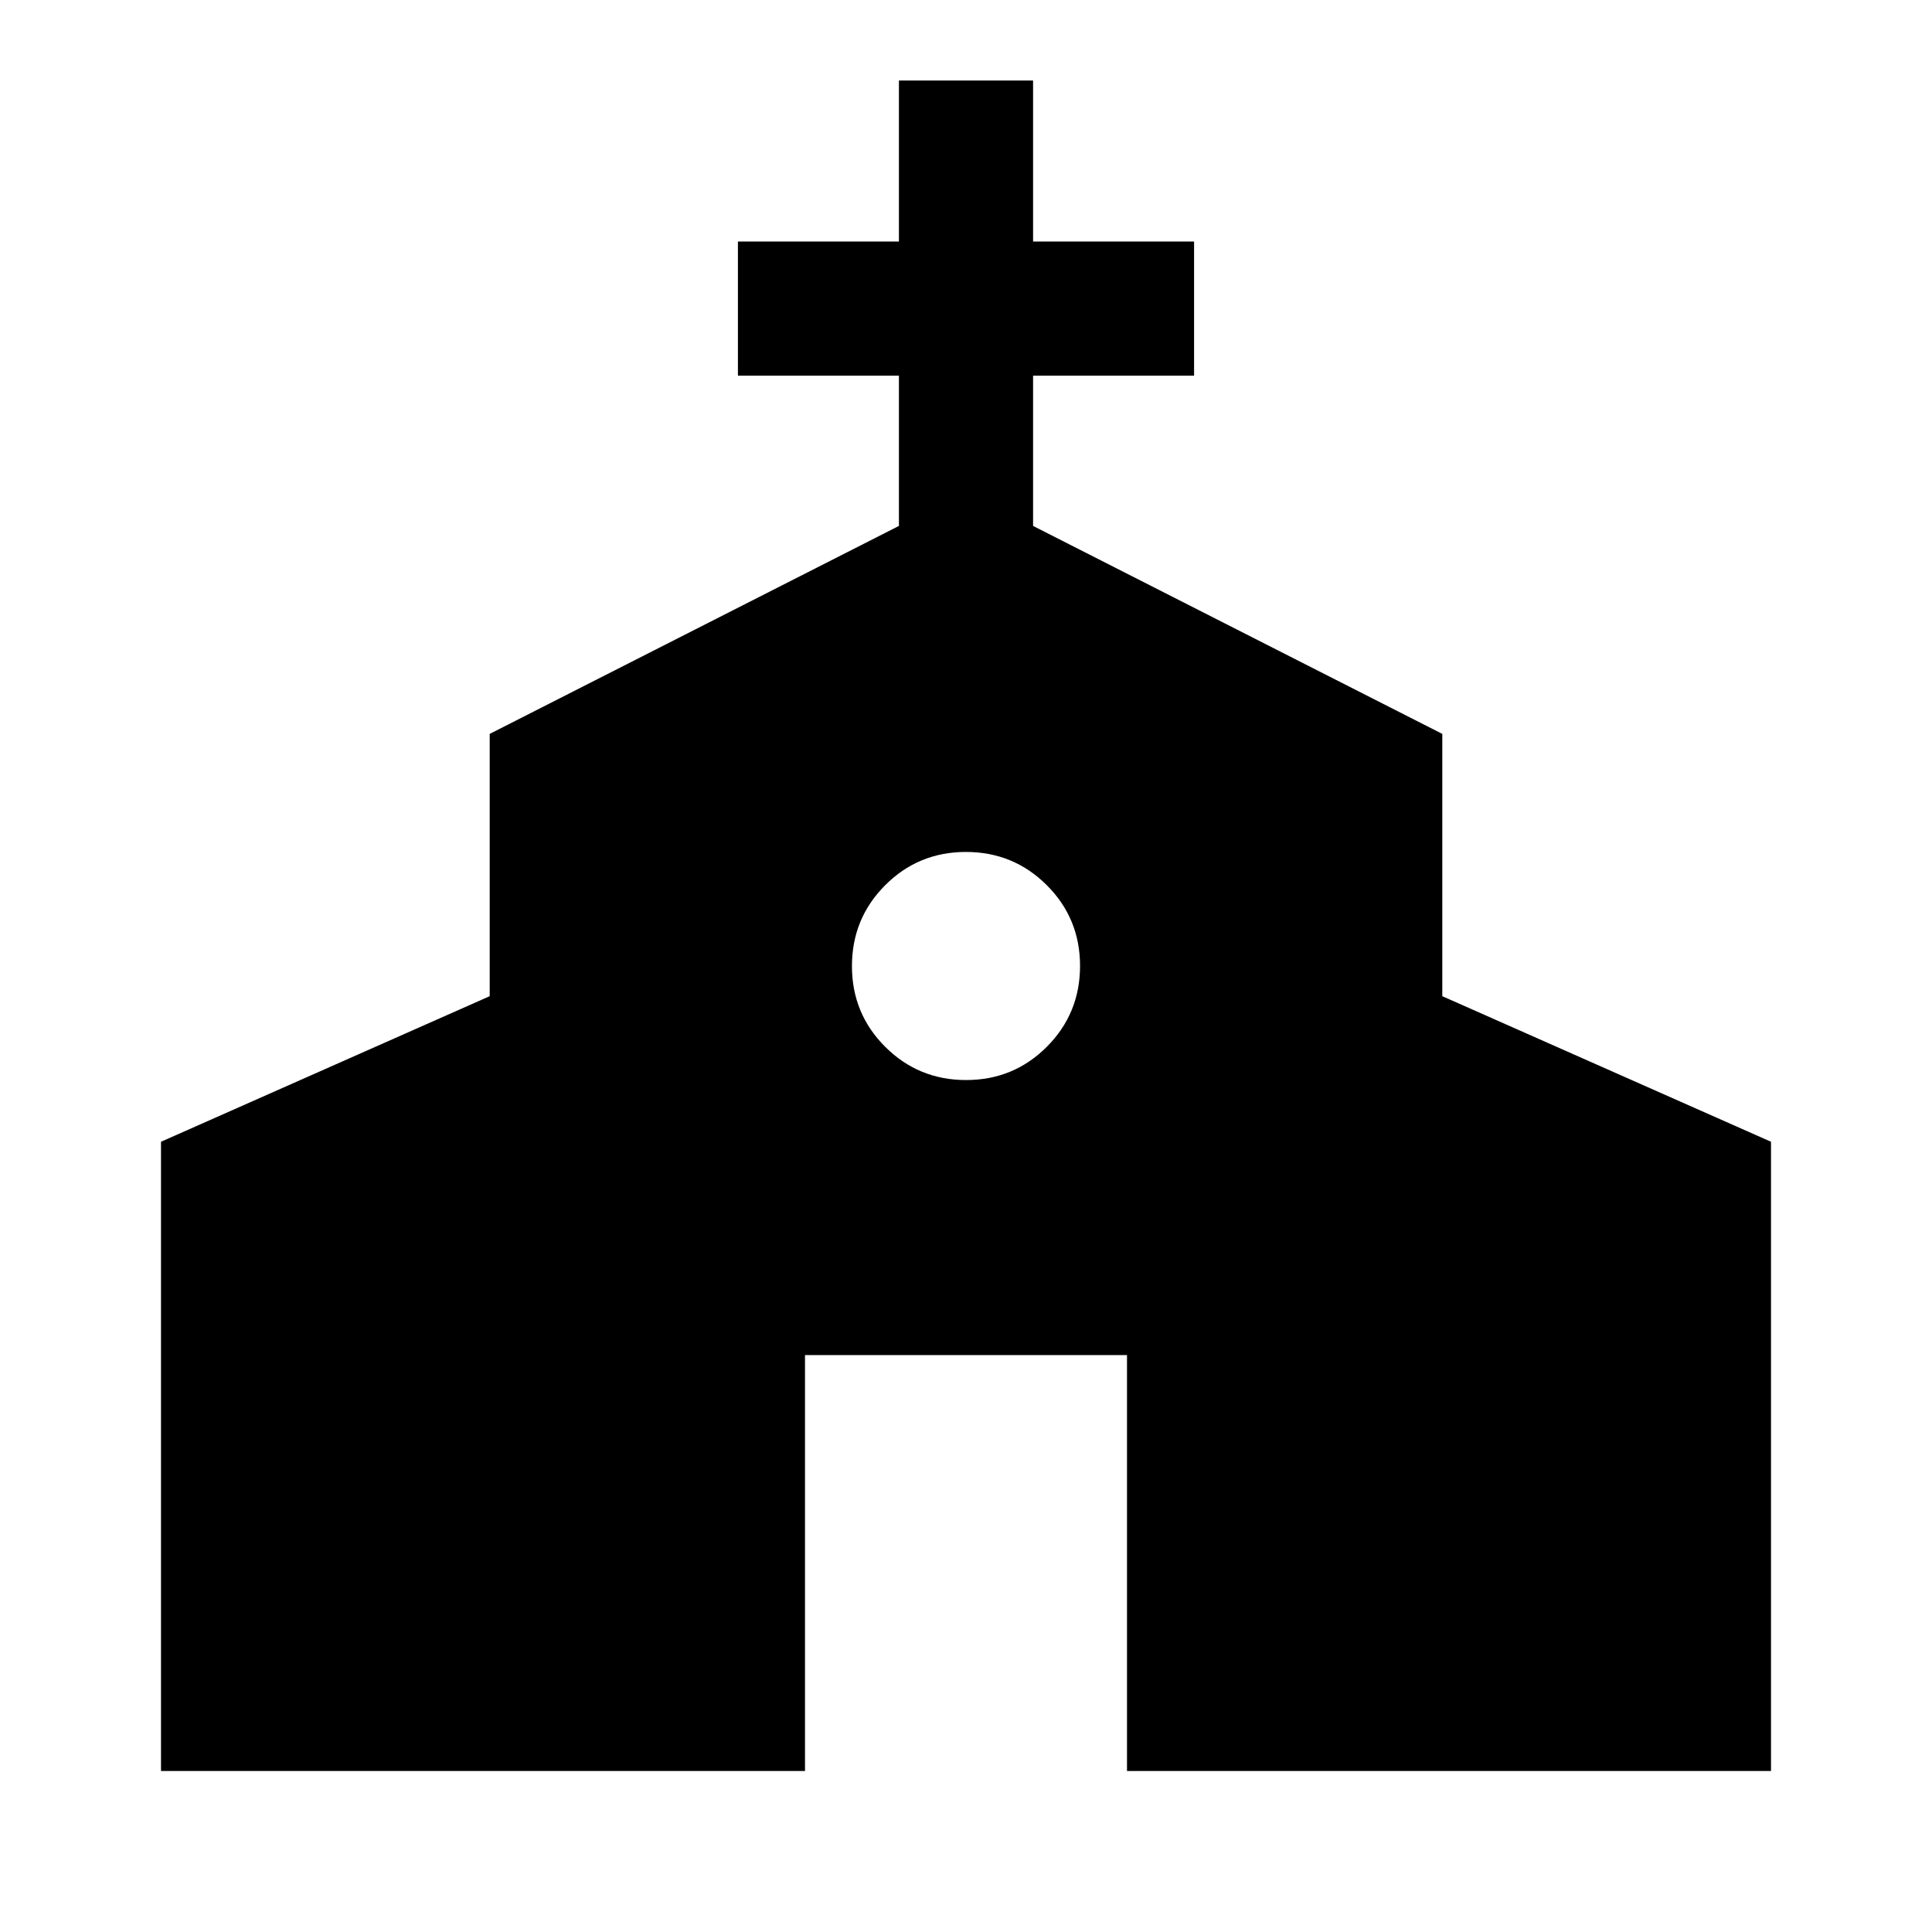 <svg xmlns="http://www.w3.org/2000/svg" height="40" viewBox="0 -960 960 960" width="40"><path d="M80-80v-312.67L243.33-465v-130.33l203.34-103.34v-74.66h-80V-840h80v-80h66.66v80h80v66.67h-80v74.66l203.34 103.34V-465L880-392.67V-80H560v-206.67H400V-80H80Zm400.04-343.33q23.63 0 40.13-16.54 16.5-16.54 16.5-40.17 0-23.63-16.54-40.13-16.54-16.5-40.17-16.5-23.63 0-40.13 16.54-16.5 16.54-16.5 40.17 0 23.63 16.54 40.13 16.54 16.5 40.17 16.5Z"/></svg>